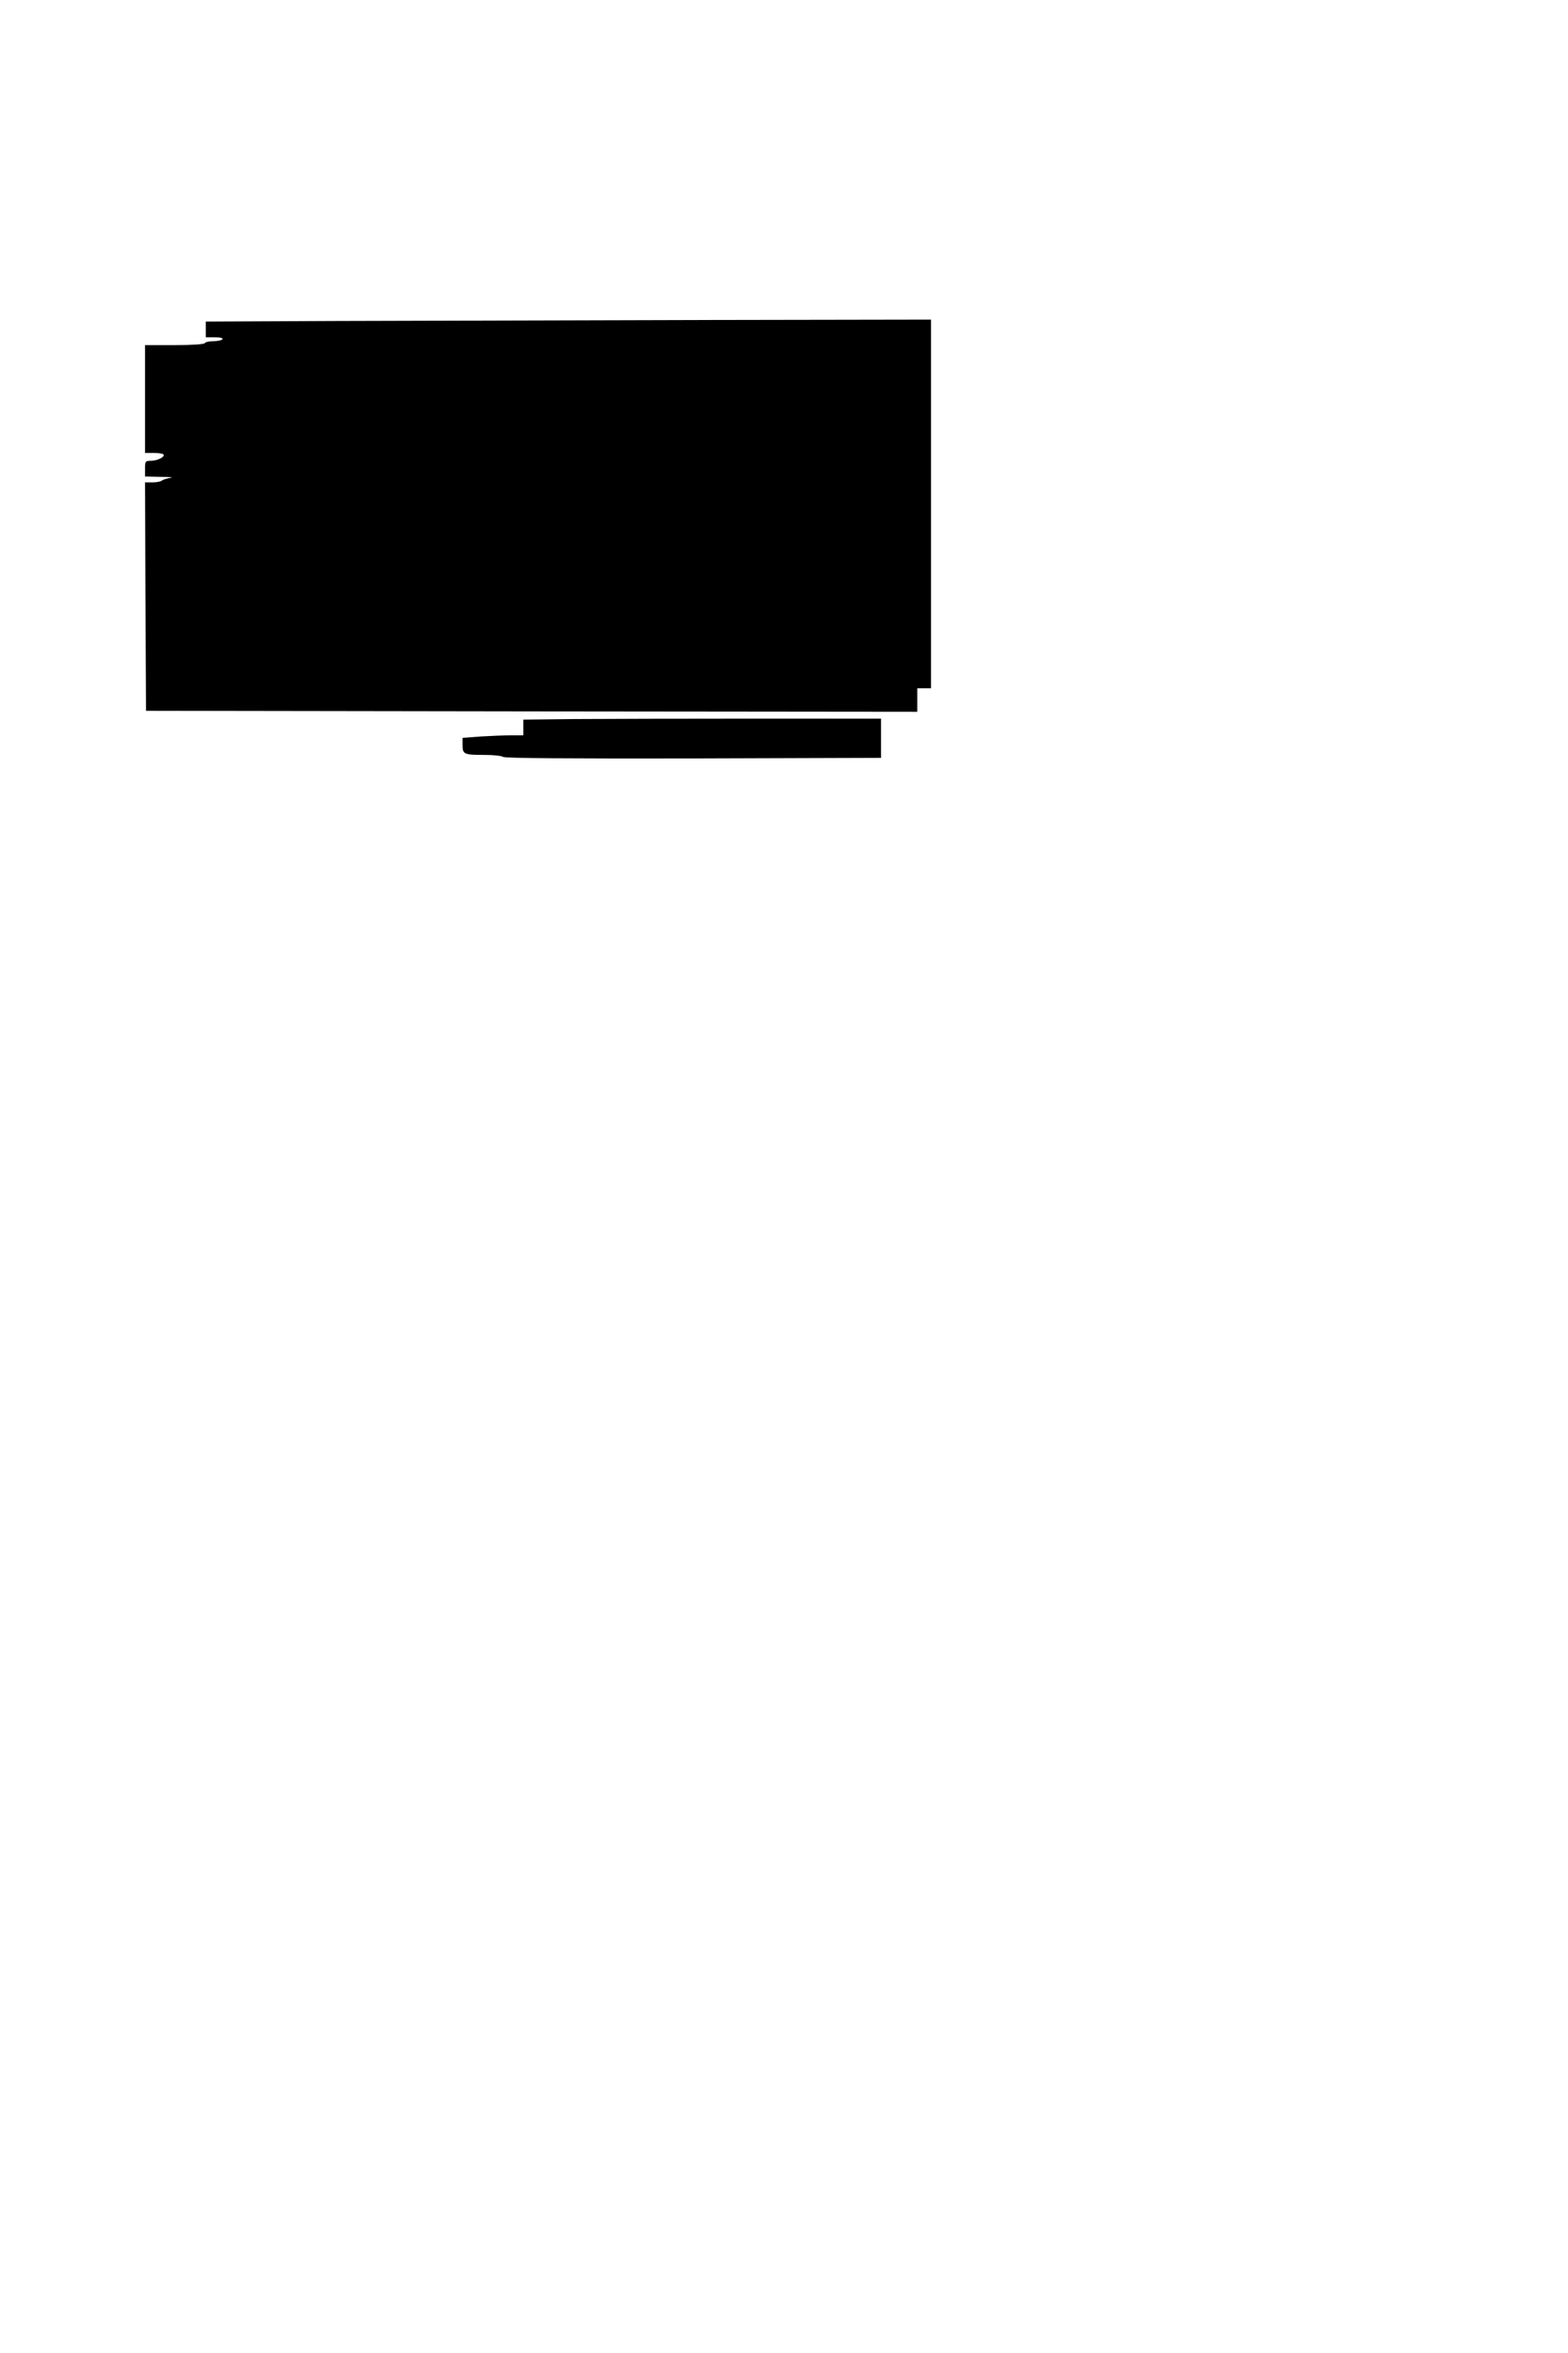 <?xml version="1.0" standalone="no"?>
<!DOCTYPE svg PUBLIC "-//W3C//DTD SVG 20010904//EN"
 "http://www.w3.org/TR/2001/REC-SVG-20010904/DTD/svg10.dtd">
<svg version="1.0" xmlns="http://www.w3.org/2000/svg"
 width="800pt" height="1200pt" viewBox="0 0 800 1200"
 preserveAspectRatio="xMidYMid meet">
<g transform="translate(0,1200) scale(0.1,-0.1)"
fill="#000000" stroke="none">
<path d="M1713 10363 l-663 -3 0 -40 0 -40 46 0 c27 0 43 -4 39 -10 -3 -5 -24
-10 -45 -10 -21 0 -42 -4 -45 -10 -4 -6 -67 -10 -156 -10 l-149 0 0 -275 0
-275 43 0 c24 0 47 -3 50 -7 12 -11 -27 -32 -60 -33 -32 0 -33 -2 -33 -40 l0
-40 83 -2 c45 0 66 -3 47 -5 -19 -3 -39 -9 -44 -14 -6 -5 -27 -9 -48 -9 l-38
0 2 -582 3 -583 1968 -3 1967 -2 0 60 0 60 35 0 35 0 0 940 0 940 -1187 -2
c-654 -2 -1486 -4 -1850 -5z"/>
<path d="M2933 8333 l-263 -3 0 -40 0 -40 -63 0 c-35 0 -105 -3 -155 -6 l-92
-7 0 -37 c0 -47 8 -50 114 -50 45 0 87 -5 92 -10 7 -7 337 -9 970 -8 l959 3 0
100 0 100 -650 0 c-357 0 -768 -1 -912 -2z"/>
</g>
</svg>
